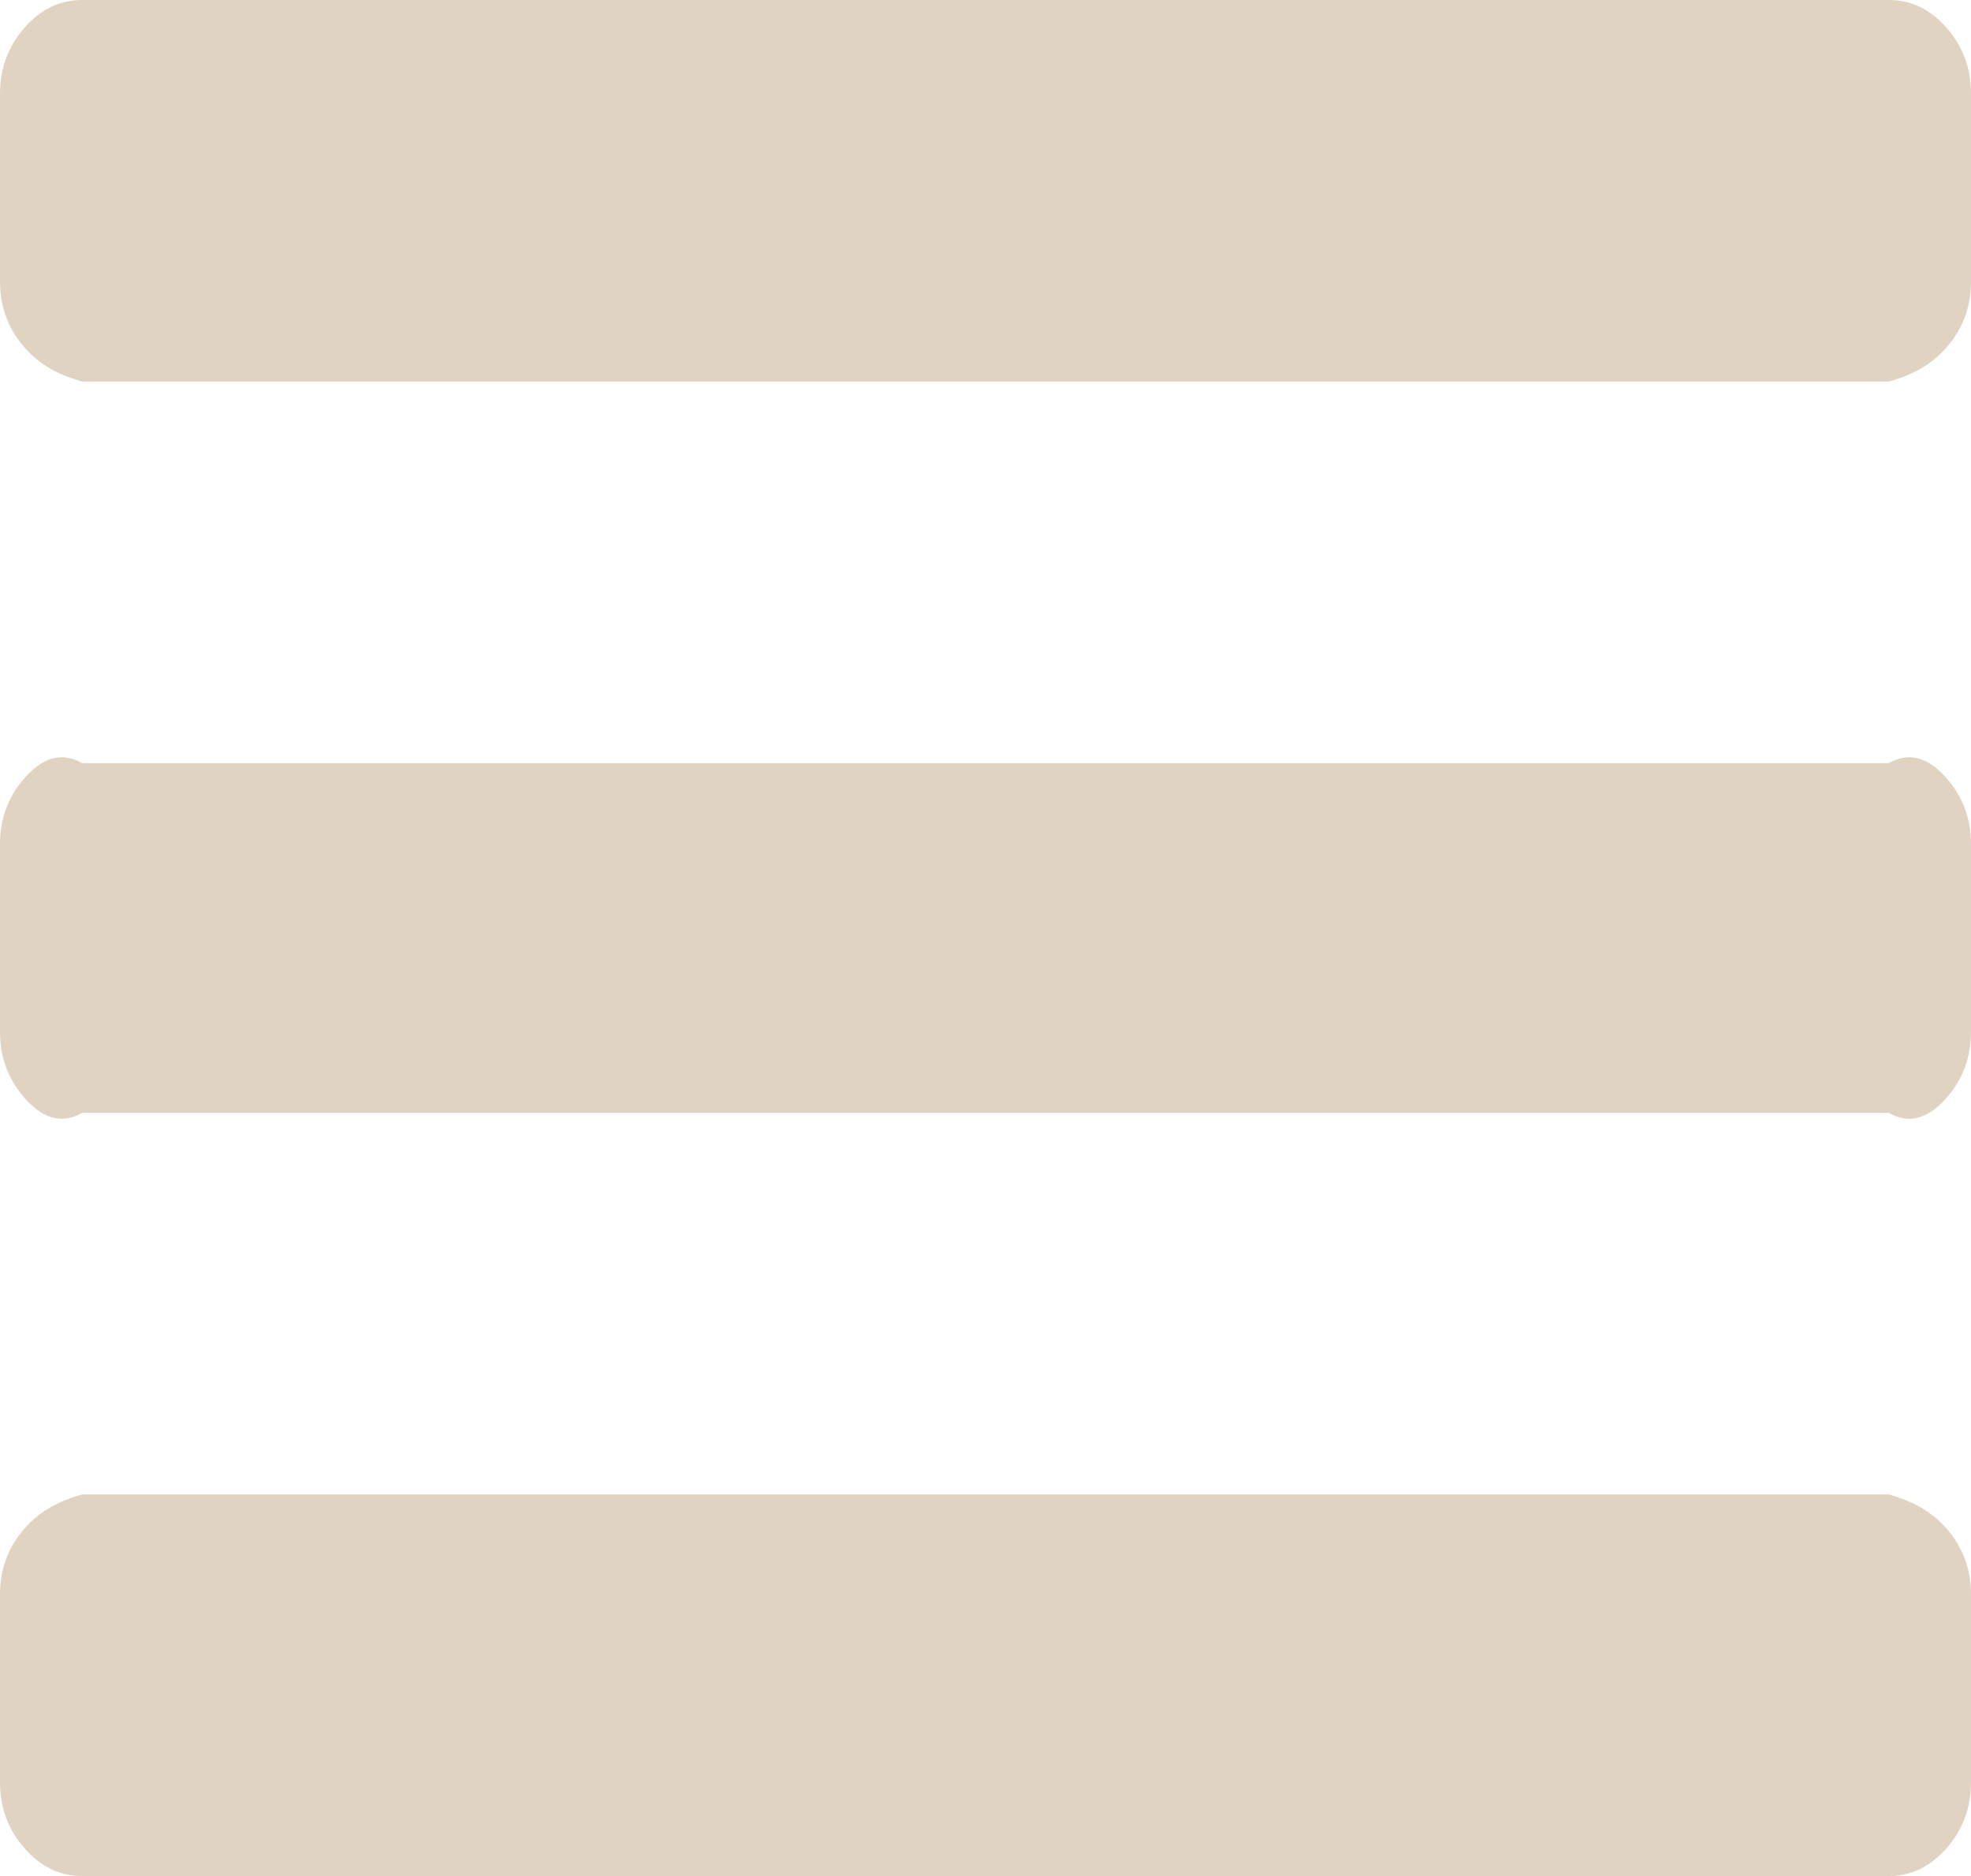 ﻿<?xml version="1.0" encoding="utf-8"?>
<svg version="1.1" xmlns:xlink="http://www.w3.org/1999/xlink" width="62px" height="59px" xmlns="http://www.w3.org/2000/svg">
  <g transform="matrix(1 0 0 1 -1097 -18 )">
    <path d="M 61.233 48.076  C 61.744 48.66  62 49.351  62 50.15  L 62 56.05  C 62 56.849  61.744 57.54  61.233 58.124  C 60.722 58.708  60.116 59  59.417 59  L 2.583 59  C 1.884 59  1.278 58.708  0.767 58.124  C 0.256 57.54  0 56.849  0 56.05  L 0 50.15  C 0 49.351  0.256 48.66  0.767 48.076  C 1.278 47.492  1.884 47.2  2.583 47  L 59.417 47  C 60.116 47.2  60.722 47.492  61.233 48.076  Z M 61.233 24.476  C 61.744 25.06  62 25.751  62 26.55  L 62 32.45  C 62 33.249  61.744 33.94  61.233 34.524  C 60.722 35.108  60.116 35.4  59.417 35  L 2.583 35  C 1.884 35.4  1.278 35.108  0.767 34.524  C 0.256 33.94  0 33.249  0 32.45  L 0 26.55  C 0 25.751  0.256 25.06  0.767 24.476  C 1.278 23.892  1.884 23.6  2.583 24  L 59.417 24  C 60.116 23.6  60.722 23.892  61.233 24.476  Z M 61.233 0.876  C 61.744 1.46  62 2.151  62 2.95  L 62 8.85  C 62 9.649  61.744 10.34  61.233 10.924  C 60.722 11.508  60.116 11.8  59.417 12  L 2.583 12  C 1.884 11.8  1.278 11.508  0.767 10.924  C 0.256 10.34  0 9.649  0 8.85  L 0 2.95  C 0 2.151  0.256 1.46  0.767 0.876  C 1.278 0.292  1.884 0  2.583 0  L 59.417 0  C 60.116 0  60.722 0.292  61.233 0.876  Z " fill-rule="nonzero" fill="#e0d3c1" stroke="none" transform="matrix(1 0 0 1 1097 18 )" />
  </g>
</svg>